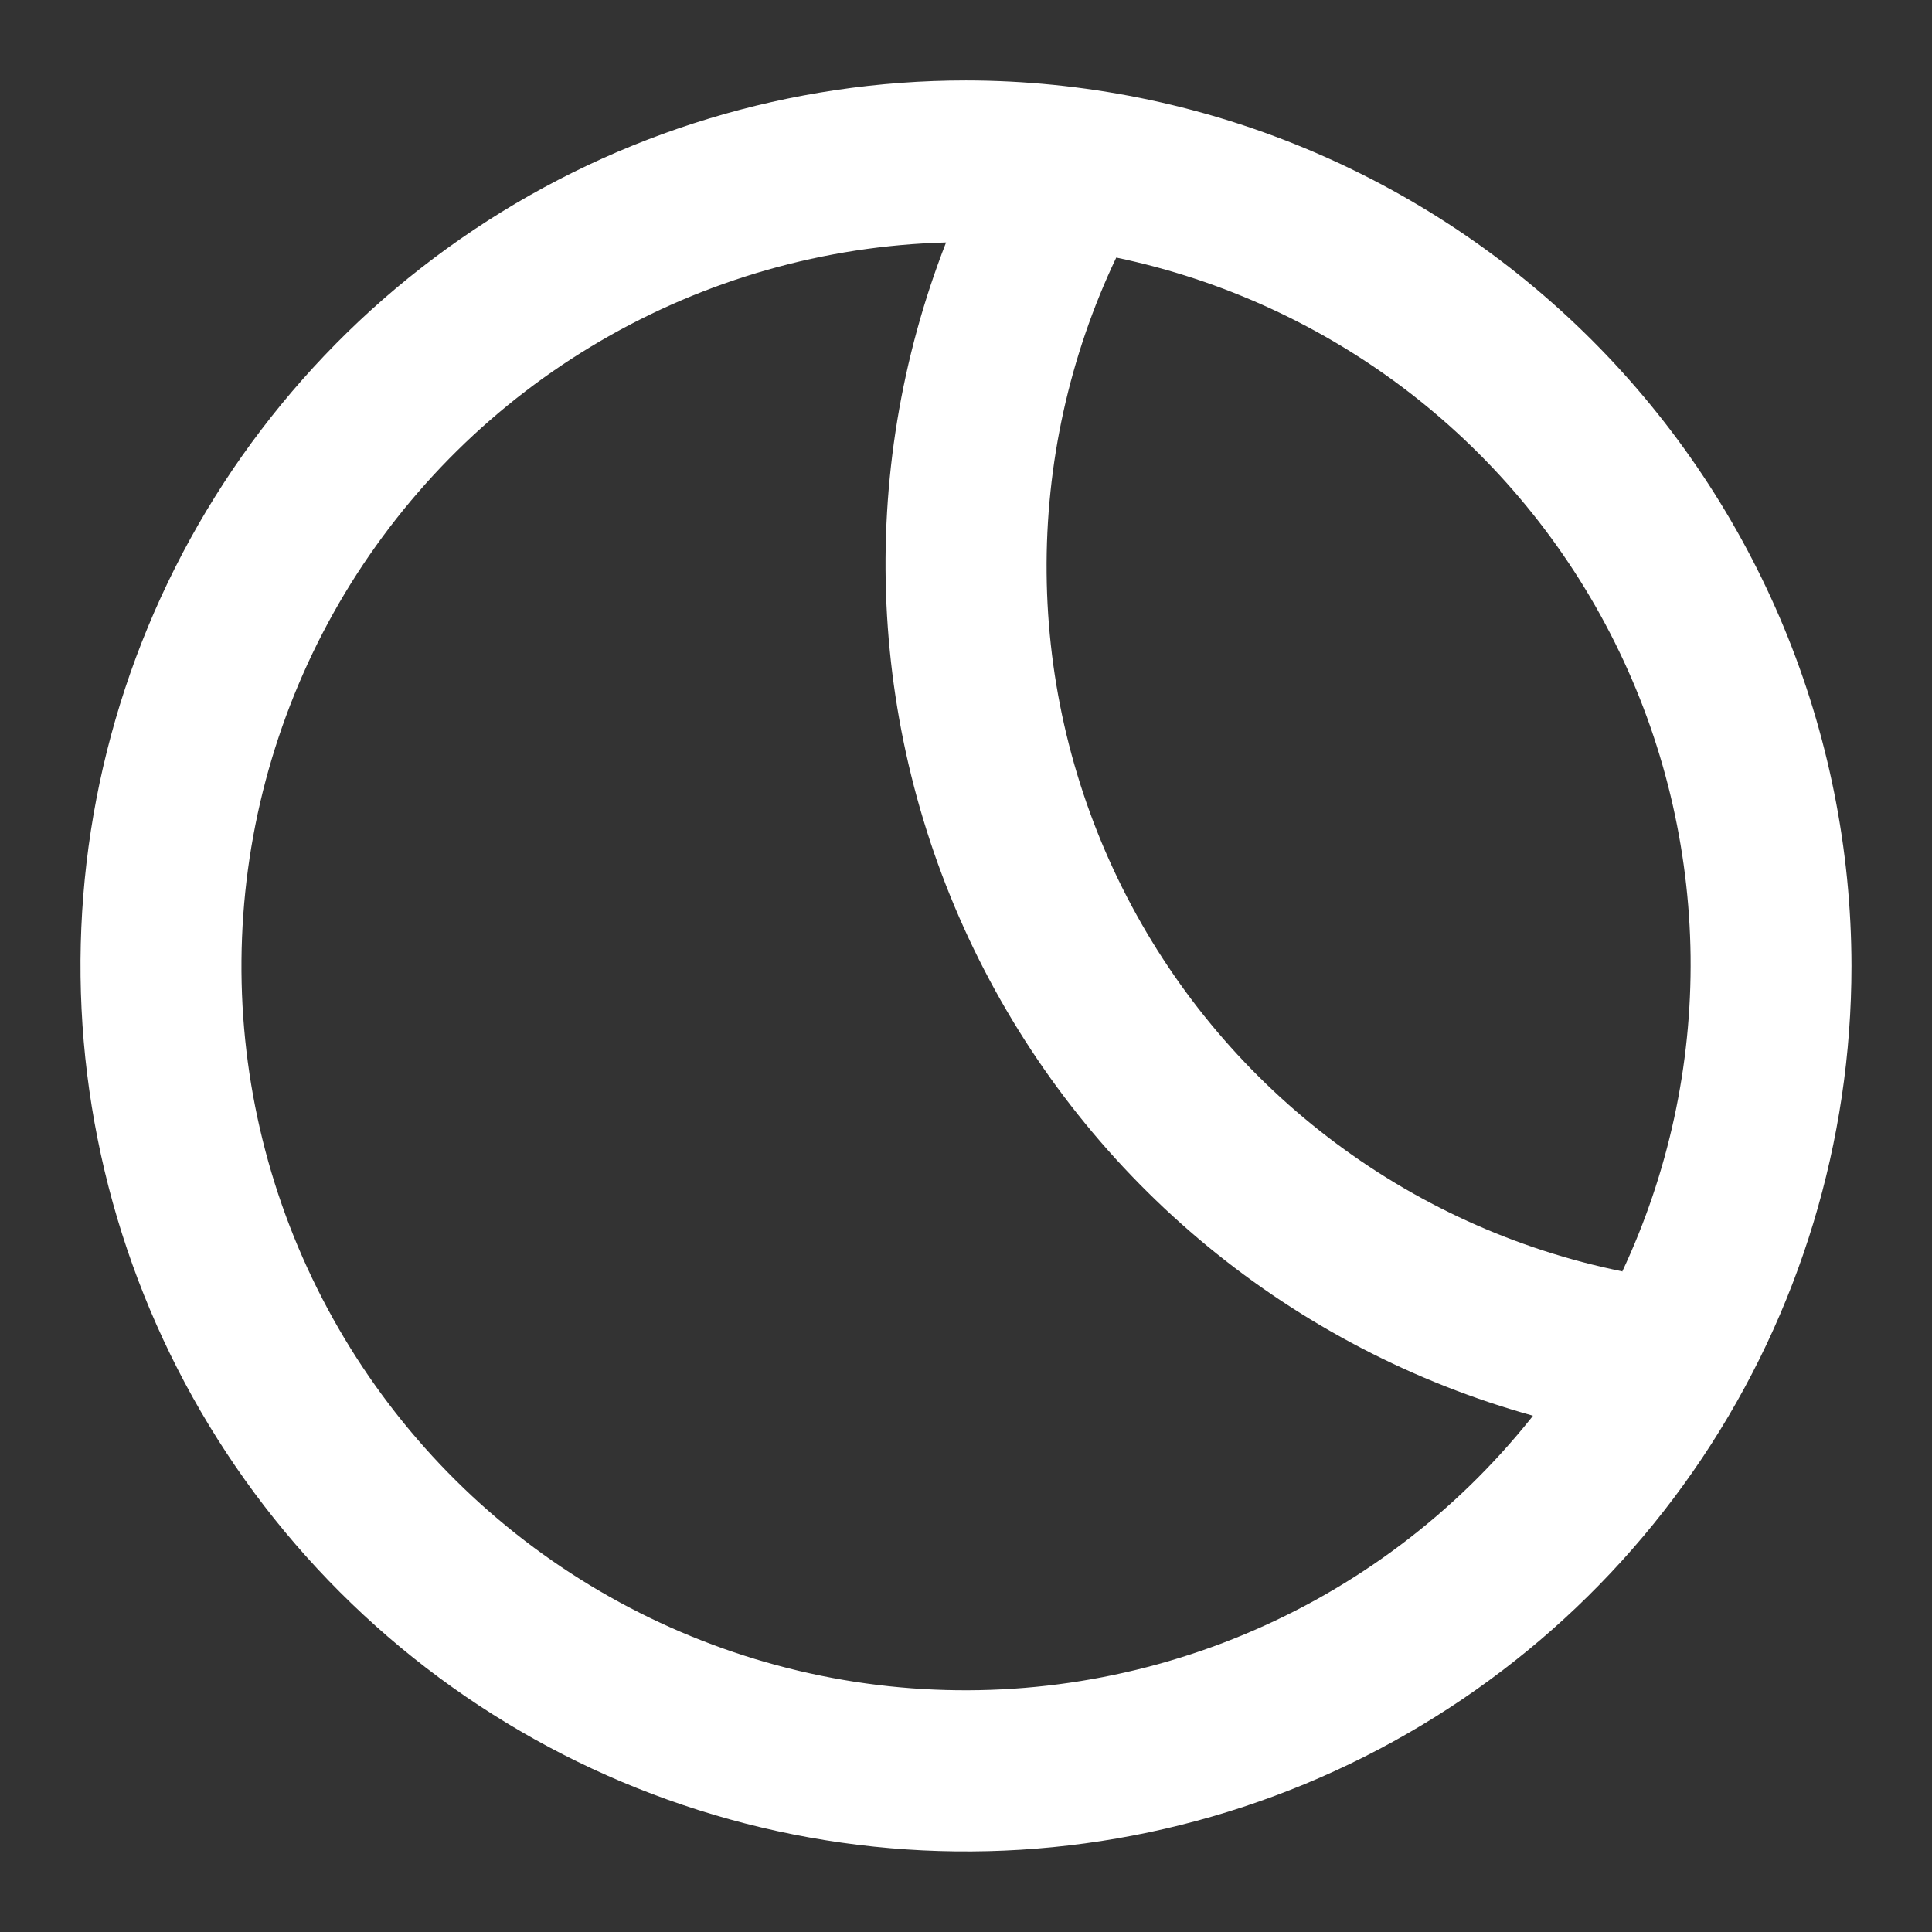 <svg width="22" height="22" viewBox="0 0 22 22" fill="none" xmlns="http://www.w3.org/2000/svg">
<rect x="0" y="0" width="22" height="22" fill="#333333" stroke="none"/>
<g id="weather/moon-half" clip-path="url(#clip0_1_13787)">
<path id="Vector" d="M11 0.916C9.006 0.916 7.056 1.507 5.398 2.615C3.74 3.723 2.447 5.298 1.684 7.141C0.921 8.983 0.721 11.011 1.111 12.966C1.5 14.922 2.46 16.719 3.87 18.129C5.28 19.54 7.077 20.5 9.033 20.889C10.989 21.278 13.016 21.078 14.859 20.315C16.701 19.552 18.276 18.259 19.384 16.601C20.492 14.943 21.083 12.994 21.083 10.999C21.08 8.326 20.017 5.763 18.127 3.873C16.236 1.983 13.673 0.919 11 0.916ZM17.434 16.15C16.569 17.232 15.446 18.079 14.167 18.612C12.889 19.145 11.497 19.348 10.119 19.201C8.742 19.054 7.424 18.562 6.286 17.771C5.149 16.98 4.23 15.915 3.613 14.675C2.995 13.435 2.701 12.059 2.756 10.675C2.811 9.291 3.214 7.943 3.927 6.756C4.641 5.569 5.642 4.58 6.839 3.882C8.035 3.184 9.388 2.798 10.773 2.761C10.261 4.073 10.03 5.477 10.094 6.883C10.159 8.289 10.517 9.666 11.147 10.925C11.777 12.184 12.664 13.297 13.751 14.192C14.837 15.087 16.1 15.744 17.456 16.121L17.434 16.15ZM18.471 14.477C17.253 14.229 16.107 13.706 15.121 12.949C14.135 12.192 13.334 11.22 12.779 10.108C12.224 8.996 11.929 7.771 11.918 6.528C11.906 5.285 12.178 4.055 12.711 2.933C13.927 3.187 15.069 3.714 16.052 4.472C17.034 5.231 17.833 6.202 18.387 7.314C18.941 8.425 19.236 9.647 19.251 10.889C19.265 12.13 18.999 13.359 18.471 14.483V14.477Z" fill="white"/>
</g>
<defs>
<clipPath id="clip0_1_13787">
<rect width="22" height="22" fill="white"/>
</clipPath>
</defs>
</svg>
